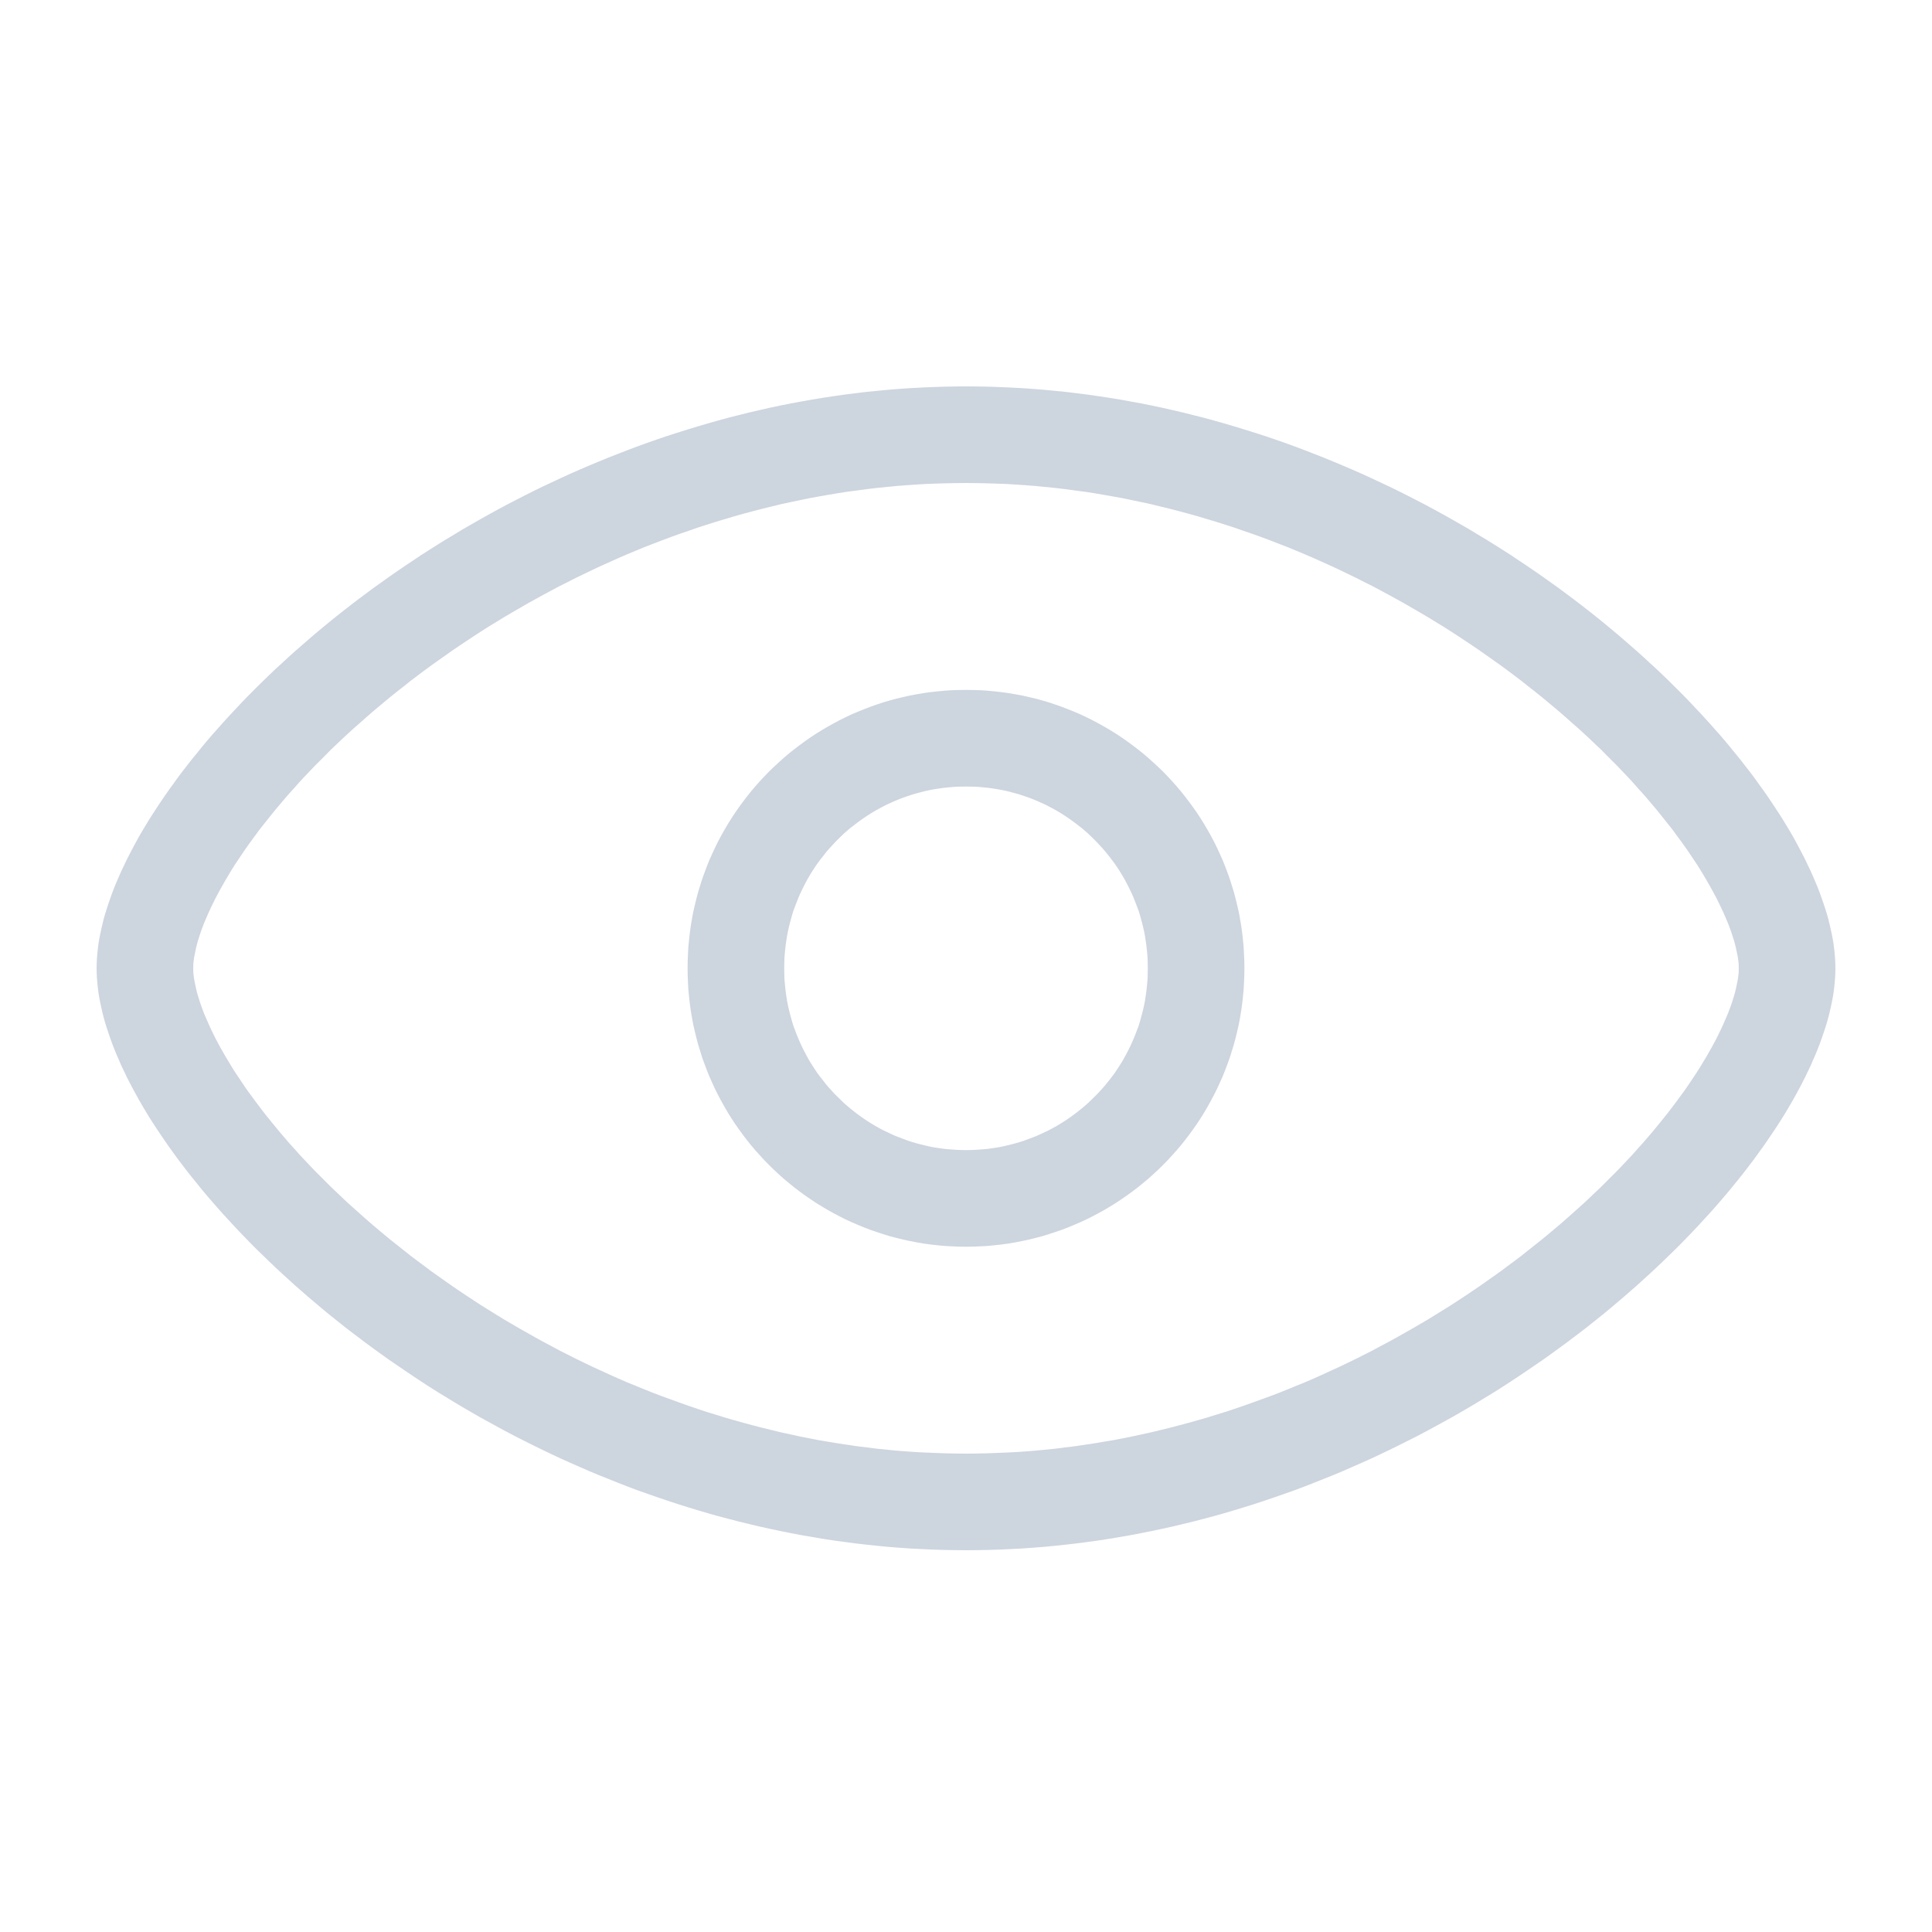 <?xml version="1.0" encoding="UTF-8" standalone="no"?><!DOCTYPE svg PUBLIC "-//W3C//DTD SVG 1.1//EN" "http://www.w3.org/Graphics/SVG/1.1/DTD/svg11.dtd"><svg width="100%" height="100%" viewBox="0 0 20 20" version="1.1" xmlns="http://www.w3.org/2000/svg" xmlns:xlink="http://www.w3.org/1999/xlink" xml:space="preserve" xmlns:serif="http://www.serif.com/" style="fill-rule:evenodd;clip-rule:evenodd;stroke-linejoin:round;stroke-miterlimit:1.414;"><g id="icon-open"><g><path d="M10.116,4.001l0.116,0.002l0.116,0.004l0.115,0.005l0.115,0.006l0.114,0.008l0.114,0.009l0.114,0.011l0.113,0.011l0.113,0.014l0.112,0.014l0.112,0.016l0.111,0.017l0.111,0.018l0.111,0.02l0.11,0.02l0.109,0.022l0.109,0.023l0.109,0.025l0.108,0.025l0.108,0.027l0.107,0.027l0.106,0.029l0.106,0.03l0.105,0.031l0.105,0.032l0.105,0.033l0.103,0.033l0.103,0.035l0.103,0.036l0.102,0.037l0.101,0.038l0.1,0.039l0.1,0.039l0.1,0.041l0.098,0.041l0.098,0.042l0.098,0.043l0.096,0.044l0.096,0.045l0.096,0.045l0.094,0.046l0.094,0.047l0.093,0.048l0.093,0.048l0.091,0.049l0.091,0.05l0.091,0.051l0.089,0.051l0.089,0.051l0.087,0.053l0.087,0.052l0.087,0.054l0.085,0.054l0.085,0.054l0.083,0.056l0.083,0.055l0.082,0.056l0.082,0.057l0.08,0.057l0.08,0.057l0.078,0.058l0.078,0.058l0.077,0.059l0.076,0.059l0.075,0.059l0.074,0.06l0.073,0.06l0.072,0.06l0.071,0.061l0.07,0.061l0.07,0.061l0.068,0.061l0.067,0.062l0.067,0.061l0.065,0.062l0.064,0.062l0.064,0.063l0.062,0.062l0.061,0.062l0.06,0.063l0.059,0.063l0.058,0.062l0.057,0.063l0.056,0.063l0.055,0.062l0.054,0.063l0.052,0.063l0.051,0.063l0.051,0.062l0.049,0.063l0.048,0.062l0.047,0.062l0.045,0.063l0.045,0.062l0.043,0.061l0.042,0.062l0.041,0.062l0.04,0.061l0.039,0.061l0.037,0.061l0.036,0.06l0.035,0.06l0.033,0.06l0.032,0.06l0.031,0.059l0.03,0.059l0.028,0.059l0.028,0.058l0.025,0.057l0.025,0.058l0.023,0.056l0.022,0.057l0.02,0.056l0.019,0.055l0.018,0.055l0.017,0.054l0.015,0.054l0.013,0.054l0.012,0.052l0.011,0.052l0.01,0.052l0.008,0.051l0.006,0.05l0.005,0.049l0.004,0.049l0.002,0.048l0.001,0.048l-0.001,0.047l-0.002,0.048l-0.004,0.049l-0.005,0.05l-0.006,0.05l-0.008,0.051l-0.01,0.051l-0.011,0.052l-0.012,0.053l-0.013,0.053l-0.015,0.054l-0.017,0.055l-0.018,0.054l-0.019,0.056l-0.02,0.056l-0.022,0.056l-0.023,0.057l-0.025,0.057l-0.025,0.058l-0.028,0.058l-0.028,0.059l-0.03,0.059l-0.031,0.059l-0.032,0.059l-0.033,0.06l-0.035,0.06l-0.036,0.061l-0.037,0.061l-0.039,0.061l-0.04,0.061l-0.041,0.061l-0.042,0.062l-0.043,0.062l-0.045,0.062l-0.045,0.062l-0.047,0.062l-0.048,0.063l-0.049,0.062l-0.051,0.063l-0.051,0.063l-0.052,0.062l-0.054,0.063l-0.055,0.063l-0.056,0.063l-0.057,0.062l-0.058,0.063l-0.059,0.063l-0.06,0.062l-0.061,0.063l-0.062,0.062l-0.064,0.062l-0.064,0.062l-0.065,0.062l-0.067,0.062l-0.067,0.061l-0.068,0.062l-0.07,0.061l-0.07,0.061l-0.071,0.06l-0.072,0.061l-0.073,0.06l-0.074,0.059l-0.075,0.06l-0.076,0.059l-0.077,0.058l-0.078,0.059l-0.078,0.057l-0.08,0.058l-0.08,0.057l-0.082,0.056l-0.082,0.056l-0.083,0.056l-0.083,0.055l-0.085,0.055l-0.085,0.054l-0.087,0.053l-0.087,0.053l-0.087,0.052l-0.089,0.052l-0.089,0.051l-0.091,0.05l-0.091,0.05l-0.091,0.049l-0.093,0.049l-0.093,0.047l-0.094,0.047l-0.094,0.046l-0.096,0.046l-0.096,0.045l-0.096,0.043l-0.098,0.043l-0.098,0.043l-0.098,0.041l-0.1,0.04l-0.1,0.04l-0.1,0.039l-0.101,0.038l-0.102,0.036l-0.103,0.036l-0.103,0.035l-0.103,0.034l-0.105,0.033l-0.105,0.032l-0.105,0.031l-0.106,0.03l-0.106,0.028l-0.107,0.028l-0.108,0.026l-0.108,0.026l-0.109,0.024l-0.109,0.023l-0.109,0.022l-0.11,0.021l-0.111,0.019l-0.111,0.019l-0.111,0.017l-0.112,0.015l-0.112,0.015l-0.113,0.013l-0.113,0.012l-0.114,0.011l-0.114,0.009l-0.114,0.008l-0.115,0.006l-0.115,0.005l-0.116,0.004l-0.116,0.002l-0.116,0.001l-0.116,-0.001l-0.116,-0.002l-0.116,-0.004l-0.115,-0.005l-0.115,-0.006l-0.114,-0.008l-0.114,-0.009l-0.114,-0.011l-0.113,-0.012l-0.113,-0.013l-0.112,-0.015l-0.112,-0.015l-0.111,-0.017l-0.111,-0.019l-0.111,-0.019l-0.11,-0.021l-0.109,-0.022l-0.109,-0.023l-0.109,-0.024l-0.108,-0.026l-0.108,-0.026l-0.107,-0.028l-0.106,-0.028l-0.106,-0.03l-0.105,-0.031l-0.105,-0.032l-0.105,-0.033l-0.103,-0.034l-0.103,-0.035l-0.103,-0.036l-0.102,-0.036l-0.101,-0.038l-0.1,-0.039l-0.1,-0.04l-0.1,-0.04l-0.098,-0.041l-0.098,-0.043l-0.098,-0.043l-0.096,-0.043l-0.096,-0.045l-0.096,-0.046l-0.094,-0.046l-0.094,-0.047l-0.093,-0.047l-0.093,-0.049l-0.091,-0.049l-0.091,-0.05l-0.091,-0.05l-0.089,-0.051l-0.089,-0.052l-0.087,-0.052l-0.087,-0.053l-0.087,-0.053l-0.085,-0.054l-0.085,-0.055l-0.083,-0.055l-0.083,-0.056l-0.082,-0.056l-0.082,-0.056l-0.08,-0.057l-0.08,-0.058l-0.078,-0.057l-0.078,-0.059l-0.077,-0.058l-0.076,-0.059l-0.075,-0.06l-0.074,-0.059l-0.073,-0.06l-0.072,-0.061l-0.071,-0.06l-0.07,-0.061l-0.07,-0.061l-0.068,-0.062l-0.067,-0.061l-0.067,-0.062l-0.065,-0.062l-0.064,-0.062l-0.064,-0.062l-0.062,-0.062l-0.061,-0.063l-0.06,-0.062l-0.059,-0.063l-0.058,-0.063l-0.057,-0.062l-0.056,-0.063l-0.055,-0.063l-0.054,-0.063l-0.052,-0.062l-0.051,-0.063l-0.051,-0.063l-0.049,-0.062l-0.048,-0.063l-0.047,-0.062l-0.045,-0.062l-0.045,-0.062l-0.043,-0.062l-0.042,-0.062l-0.041,-0.061l-0.04,-0.061l-0.039,-0.061l-0.037,-0.061l-0.036,-0.061l-0.035,-0.06l-0.033,-0.06l-0.032,-0.059l-0.031,-0.059l-0.03,-0.059l-0.028,-0.059l-0.028,-0.058l-0.025,-0.058l-0.025,-0.057l-0.023,-0.057l-0.022,-0.056l-0.02,-0.056l-0.019,-0.056l-0.018,-0.054l-0.017,-0.055l-0.015,-0.054l-0.013,-0.053l-0.012,-0.053l-0.011,-0.052l-0.01,-0.051l-0.008,-0.051l-0.006,-0.05l-0.005,-0.05l-0.004,-0.049l-0.002,-0.048l-0.001,-0.047l0.001,-0.048l0.002,-0.048l0.004,-0.049l0.005,-0.049l0.006,-0.05l0.008,-0.051l0.01,-0.052l0.011,-0.052l0.012,-0.052l0.013,-0.054l0.015,-0.054l0.017,-0.054l0.018,-0.055l0.019,-0.055l0.02,-0.056l0.022,-0.057l0.023,-0.056l0.025,-0.058l0.025,-0.057l0.028,-0.058l0.028,-0.059l0.03,-0.059l0.031,-0.059l0.032,-0.06l0.033,-0.06l0.035,-0.06l0.036,-0.06l0.037,-0.061l0.039,-0.061l0.04,-0.061l0.041,-0.062l0.042,-0.062l0.043,-0.061l0.045,-0.062l0.045,-0.063l0.047,-0.062l0.048,-0.062l0.049,-0.063l0.051,-0.062l0.051,-0.063l0.052,-0.063l0.054,-0.063l0.055,-0.062l0.056,-0.063l0.057,-0.063l0.058,-0.062l0.059,-0.063l0.06,-0.063l0.061,-0.062l0.062,-0.062l0.064,-0.063l0.064,-0.062l0.065,-0.062l0.067,-0.061l0.067,-0.062l0.068,-0.061l0.07,-0.061l0.07,-0.061l0.071,-0.061l0.072,-0.06l0.073,-0.06l0.074,-0.06l0.075,-0.059l0.076,-0.059l0.077,-0.059l0.078,-0.058l0.078,-0.058l0.08,-0.057l0.08,-0.057l0.082,-0.057l0.082,-0.056l0.083,-0.055l0.083,-0.056l0.085,-0.054l0.085,-0.054l0.087,-0.054l0.087,-0.052l0.087,-0.053l0.089,-0.051l0.089,-0.051l0.091,-0.051l0.091,-0.05l0.091,-0.049l0.093,-0.048l0.093,-0.048l0.094,-0.047l0.094,-0.046l0.096,-0.045l0.096,-0.045l0.096,-0.044l0.098,-0.043l0.098,-0.042l0.098,-0.041l0.1,-0.041l0.1,-0.039l0.1,-0.039l0.101,-0.038l0.102,-0.037l0.103,-0.036l0.103,-0.035l0.103,-0.033l0.105,-0.033l0.105,-0.032l0.105,-0.031l0.106,-0.03l0.106,-0.029l0.107,-0.027l0.108,-0.027l0.108,-0.025l0.109,-0.025l0.109,-0.023l0.109,-0.022l0.11,-0.02l0.111,-0.02l0.111,-0.018l0.111,-0.017l0.112,-0.016l0.112,-0.014l0.113,-0.014l0.113,-0.011l0.114,-0.011l0.114,-0.009l0.114,-0.008l0.115,-0.006l0.115,-0.005l0.116,-0.004l0.116,-0.002l0.116,-0.001l0.116,0.001Zm-0.217,1l-0.104,0.002l-0.107,0.003l-0.104,0.004l-0.099,0.006l-0.103,0.007l-0.102,0.008l-0.101,0.01l-0.101,0.01l-0.101,0.012l-0.104,0.014l-0.099,0.013l-0.096,0.015l-0.102,0.017l-0.102,0.018l-0.094,0.017l-0.101,0.021l-0.1,0.021l-0.093,0.02l-0.098,0.024l-0.099,0.024l-0.096,0.025l-0.097,0.026l-0.096,0.027l-0.094,0.028l-0.096,0.029l-0.095,0.03l-0.09,0.029l-0.097,0.034l-0.094,0.032l-0.089,0.032l-0.093,0.035l-0.091,0.035l-0.09,0.035l-0.09,0.037l-0.091,0.038l-0.088,0.038l-0.087,0.039l-0.091,0.041l-0.088,0.041l-0.085,0.041l-0.087,0.042l-0.085,0.043l-0.084,0.042l-0.081,0.043l-0.087,0.047l-0.084,0.046l-0.081,0.045l-0.083,0.048l-0.081,0.047l-0.08,0.047l-0.078,0.048l-0.079,0.048l-0.077,0.049l-0.077,0.05l-0.079,0.052l-0.076,0.051l-0.072,0.049l-0.074,0.052l-0.075,0.053l-0.073,0.052l-0.068,0.05l-0.073,0.055l-0.07,0.053l-0.065,0.052l-0.073,0.057l-0.067,0.054l-0.063,0.052l-0.067,0.056l-0.064,0.054l-0.063,0.055l-0.064,0.057l-0.064,0.056l-0.06,0.055l-0.056,0.052l-0.063,0.06l-0.057,0.054l-0.052,0.053l-0.06,0.06l-0.054,0.054l-0.055,0.058l-0.051,0.053l-0.048,0.052l-0.053,0.06l-0.051,0.056l-0.047,0.054l-0.048,0.057l-0.044,0.052l-0.044,0.054l-0.047,0.059l-0.043,0.054l-0.038,0.048l-0.041,0.056l-0.042,0.057l-0.039,0.054l-0.032,0.045l-0.036,0.054l-0.037,0.055l-0.032,0.048l-0.03,0.048l-0.03,0.05l-0.032,0.054l-0.028,0.049l-0.025,0.044l-0.026,0.048l-0.024,0.045l-0.024,0.049l-0.023,0.047l-0.02,0.043l-0.018,0.04l-0.018,0.042l-0.017,0.04l-0.015,0.04l-0.014,0.038l-0.013,0.038l-0.012,0.038l-0.011,0.034l-0.009,0.034l-0.006,0.024l-0.007,0.032l-0.008,0.039l-0.006,0.029l-0.003,0.018l-0.003,0.025l-0.003,0.025l-0.001,0.012l0,0.022l-0.001,0.019l0.001,0.019l0,0.021l0.001,0.013l0.003,0.025l0.003,0.025l0.003,0.017l0.006,0.03l0.008,0.039l0.007,0.031l0.006,0.025l0.009,0.033l0.011,0.035l0.012,0.038l0.013,0.038l0.014,0.038l0.015,0.04l0.016,0.037l0.019,0.044l0.019,0.043l0.019,0.041l0.023,0.047l0.024,0.049l0.024,0.045l0.026,0.048l0.025,0.044l0.028,0.049l0.032,0.053l0.03,0.05l0.03,0.048l0.032,0.048l0.073,0.109l0.034,0.049l0.037,0.05l0.04,0.055l0.043,0.057l0.04,0.053l0.041,0.051l0.045,0.056l0.046,0.056l0.046,0.056l0.046,0.053l0.047,0.055l0.051,0.056l0.053,0.06l0.048,0.051l0.051,0.054l0.055,0.058l0.054,0.054l0.057,0.057l0.055,0.055l0.12,0.114l0.056,0.053l0.06,0.054l0.064,0.057l0.064,0.057l0.063,0.055l0.064,0.054l0.067,0.056l0.063,0.052l0.14,0.111l0.065,0.052l0.143,0.107l0.068,0.051l0.073,0.052l0.075,0.053l0.074,0.052l0.072,0.049l0.076,0.051l0.079,0.052l0.077,0.05l0.077,0.048l0.079,0.049l0.078,0.048l0.08,0.047l0.081,0.047l0.083,0.047l0.081,0.046l0.084,0.046l0.087,0.046l0.081,0.044l0.084,0.042l0.085,0.043l0.087,0.042l0.085,0.041l0.179,0.082l0.087,0.039l0.088,0.038l0.091,0.037l0.09,0.037l0.09,0.036l0.087,0.033l0.19,0.069l0.093,0.033l0.094,0.032l0.09,0.03l0.095,0.029l0.096,0.03l0.094,0.027l0.096,0.027l0.097,0.026l0.096,0.025l0.099,0.024l0.094,0.023l0.197,0.043l0.199,0.039l0.197,0.033l0.202,0.03l0.1,0.012l0.101,0.013l0.101,0.01l0.101,0.01l0.102,0.008l0.103,0.007l0.099,0.005l0.104,0.004l0.107,0.004l0.104,0.002l0.101,0.001l0.101,-0.001l0.104,-0.002l0.107,-0.004l0.104,-0.004l0.099,-0.005l0.103,-0.007l0.102,-0.008l0.101,-0.01l0.101,-0.01l0.101,-0.013l0.1,-0.012l0.103,-0.015l0.099,-0.015l0.099,-0.017l0.098,-0.016l0.098,-0.019l0.101,-0.02l0.1,-0.022l0.097,-0.021l0.094,-0.023l0.099,-0.024l0.096,-0.025l0.097,-0.026l0.096,-0.027l0.094,-0.027l0.096,-0.03l0.095,-0.029l0.09,-0.03l0.094,-0.032l0.093,-0.033l0.097,-0.035l0.093,-0.034l0.087,-0.033l0.09,-0.036l0.09,-0.037l0.091,-0.037l0.088,-0.038l0.087,-0.039l0.091,-0.042l0.088,-0.04l0.085,-0.041l0.087,-0.042l0.085,-0.043l0.084,-0.042l0.081,-0.044l0.087,-0.046l0.084,-0.046l0.081,-0.046l0.083,-0.047l0.081,-0.047l0.08,-0.047l0.078,-0.048l0.079,-0.049l0.077,-0.048l0.077,-0.05l0.079,-0.052l0.076,-0.051l0.072,-0.049l0.074,-0.052l0.075,-0.053l0.073,-0.052l0.068,-0.051l0.073,-0.054l0.07,-0.053l0.065,-0.052l0.073,-0.058l0.067,-0.053l0.063,-0.052l0.067,-0.056l0.064,-0.054l0.063,-0.055l0.064,-0.057l0.064,-0.057l0.06,-0.054l0.056,-0.053l0.06,-0.057l0.06,-0.057l0.055,-0.055l0.057,-0.057l0.054,-0.054l0.055,-0.058l0.051,-0.054l0.048,-0.051l0.053,-0.06l0.051,-0.056l0.047,-0.055l0.046,-0.053l0.046,-0.056l0.046,-0.056l0.045,-0.056l0.041,-0.051l0.04,-0.053l0.043,-0.057l0.04,-0.055l0.037,-0.05l0.034,-0.049l0.038,-0.056l0.035,-0.053l0.032,-0.048l0.03,-0.048l0.03,-0.05l0.032,-0.053l0.028,-0.049l0.025,-0.044l0.026,-0.048l0.024,-0.045l0.024,-0.049l0.023,-0.047l0.019,-0.041l0.019,-0.043l0.019,-0.044l0.016,-0.037l0.015,-0.04l0.014,-0.038l0.013,-0.038l0.012,-0.038l0.011,-0.035l0.009,-0.033l0.006,-0.025l0.007,-0.031l0.008,-0.039l0.006,-0.03l0.003,-0.017l0.003,-0.025l0.003,-0.025l0.001,-0.013l0,-0.021l0.001,-0.019l-0.001,-0.019l0,-0.022l-0.001,-0.012l-0.003,-0.025l-0.003,-0.025l-0.003,-0.018l-0.006,-0.029l-0.008,-0.039l-0.007,-0.032l-0.006,-0.024l-0.009,-0.034l-0.011,-0.034l-0.012,-0.038l-0.013,-0.038l-0.014,-0.038l-0.015,-0.04l-0.017,-0.04l-0.018,-0.042l-0.018,-0.04l-0.02,-0.043l-0.023,-0.047l-0.024,-0.049l-0.024,-0.045l-0.026,-0.048l-0.025,-0.044l-0.028,-0.049l-0.032,-0.054l-0.03,-0.05l-0.03,-0.048l-0.032,-0.048l-0.037,-0.055l-0.036,-0.054l-0.032,-0.045l-0.039,-0.054l-0.042,-0.057l-0.041,-0.056l-0.038,-0.048l-0.043,-0.054l-0.047,-0.059l-0.044,-0.054l-0.044,-0.052l-0.048,-0.057l-0.047,-0.054l-0.051,-0.056l-0.053,-0.06l-0.048,-0.052l-0.051,-0.053l-0.055,-0.058l-0.054,-0.054l-0.06,-0.06l-0.052,-0.053l-0.057,-0.054l-0.063,-0.06l-0.056,-0.052l-0.06,-0.055l-0.064,-0.056l-0.064,-0.057l-0.063,-0.055l-0.064,-0.054l-0.067,-0.056l-0.063,-0.052l-0.067,-0.054l-0.073,-0.057l-0.065,-0.052l-0.07,-0.053l-0.073,-0.055l-0.068,-0.05l-0.073,-0.052l-0.075,-0.053l-0.074,-0.052l-0.072,-0.049l-0.076,-0.051l-0.079,-0.052l-0.077,-0.05l-0.077,-0.049l-0.079,-0.048l-0.078,-0.048l-0.08,-0.047l-0.081,-0.047l-0.083,-0.048l-0.081,-0.045l-0.084,-0.046l-0.087,-0.047l-0.081,-0.043l-0.084,-0.042l-0.085,-0.043l-0.087,-0.042l-0.085,-0.041l-0.088,-0.041l-0.091,-0.041l-0.087,-0.039l-0.088,-0.038l-0.091,-0.038l-0.09,-0.037l-0.09,-0.035l-0.091,-0.035l-0.093,-0.035l-0.089,-0.032l-0.094,-0.032l-0.097,-0.034l-0.09,-0.029l-0.095,-0.03l-0.096,-0.029l-0.094,-0.028l-0.096,-0.027l-0.097,-0.026l-0.096,-0.025l-0.099,-0.024l-0.098,-0.024l-0.093,-0.02l-0.1,-0.021l-0.101,-0.021l-0.094,-0.017l-0.102,-0.018l-0.102,-0.017l-0.096,-0.015l-0.099,-0.013l-0.104,-0.014l-0.101,-0.012l-0.101,-0.01l-0.101,-0.01l-0.102,-0.008l-0.103,-0.007l-0.099,-0.006l-0.104,-0.004l-0.107,-0.003l-0.104,-0.002l-0.101,-0.001l-0.101,0.001Z" style="fill:#cdd5df;"/><path d="M10.074,7.143l0.074,0.002l0.074,0.005l0.073,0.007l0.072,0.008l0.072,0.01l0.071,0.012l0.071,0.013l0.07,0.016l0.069,0.016l0.069,0.019l0.068,0.02l0.067,0.022l0.067,0.024l0.065,0.025l0.065,0.026l0.065,0.028l0.063,0.03l0.063,0.031l0.061,0.033l0.061,0.034l0.06,0.035l0.059,0.037l0.058,0.038l0.057,0.04l0.056,0.041l0.055,0.042l0.054,0.043l0.053,0.045l0.051,0.046l0.051,0.047l0.05,0.048l0.048,0.05l0.047,0.05l0.046,0.052l0.045,0.053l0.043,0.054l0.042,0.055l0.041,0.056l0.04,0.057l0.038,0.058l0.037,0.059l0.035,0.06l0.034,0.06l0.033,0.062l0.031,0.063l0.029,0.063l0.029,0.064l0.026,0.065l0.025,0.066l0.024,0.067l0.021,0.067l0.021,0.068l0.018,0.069l0.017,0.069l0.016,0.07l0.013,0.071l0.012,0.071l0.01,0.072l0.008,0.072l0.007,0.073l0.004,0.074l0.003,0.073l0.001,0.075l-0.001,0.074l-0.003,0.074l-0.004,0.073l-0.007,0.073l-0.008,0.073l-0.01,0.071l-0.012,0.072l-0.013,0.07l-0.016,0.07l-0.017,0.07l-0.018,0.068l-0.021,0.068l-0.021,0.068l-0.024,0.066l-0.025,0.066l-0.026,0.065l-0.029,0.064l-0.029,0.064l-0.031,0.062l-0.033,0.062l-0.034,0.061l-0.035,0.06l-0.037,0.059l-0.038,0.058l-0.04,0.057l-0.041,0.056l-0.042,0.055l-0.043,0.054l-0.045,0.053l-0.046,0.051l-0.047,0.051l-0.048,0.049l-0.05,0.049l-0.051,0.047l-0.051,0.046l-0.053,0.044l-0.054,0.044l-0.055,0.042l-0.056,0.041l-0.057,0.039l-0.058,0.039l-0.059,0.036l-0.06,0.036l-0.061,0.034l-0.061,0.032l-0.063,0.032l-0.063,0.029l-0.065,0.028l-0.065,0.027l-0.065,0.025l-0.067,0.023l-0.067,0.022l-0.068,0.021l-0.069,0.018l-0.069,0.017l-0.07,0.015l-0.071,0.014l-0.071,0.012l-0.072,0.01l-0.072,0.008l-0.073,0.007l-0.074,0.004l-0.074,0.003l-0.074,0.001l-0.074,-0.001l-0.074,-0.003l-0.074,-0.004l-0.073,-0.007l-0.072,-0.008l-0.072,-0.01l-0.071,-0.012l-0.071,-0.014l-0.07,-0.015l-0.069,-0.017l-0.069,-0.018l-0.068,-0.021l-0.067,-0.022l-0.067,-0.023l-0.065,-0.025l-0.065,-0.027l-0.065,-0.028l-0.063,-0.029l-0.063,-0.032l-0.061,-0.032l-0.061,-0.034l-0.06,-0.036l-0.059,-0.036l-0.058,-0.039l-0.057,-0.039l-0.056,-0.041l-0.055,-0.042l-0.054,-0.044l-0.053,-0.044l-0.051,-0.046l-0.051,-0.047l-0.05,-0.049l-0.048,-0.049l-0.047,-0.051l-0.046,-0.051l-0.045,-0.053l-0.043,-0.054l-0.042,-0.055l-0.041,-0.056l-0.04,-0.057l-0.038,-0.058l-0.037,-0.059l-0.035,-0.06l-0.034,-0.061l-0.033,-0.062l-0.031,-0.062l-0.029,-0.064l-0.029,-0.064l-0.026,-0.065l-0.025,-0.066l-0.024,-0.066l-0.021,-0.068l-0.021,-0.068l-0.018,-0.068l-0.017,-0.07l-0.016,-0.07l-0.013,-0.07l-0.012,-0.072l-0.01,-0.071l-0.008,-0.073l-0.007,-0.073l-0.004,-0.073l-0.003,-0.074l-0.001,-0.074l0.001,-0.075l0.003,-0.073l0.004,-0.074l0.007,-0.073l0.008,-0.072l0.01,-0.072l0.012,-0.071l0.013,-0.071l0.016,-0.07l0.017,-0.069l0.018,-0.069l0.021,-0.068l0.021,-0.067l0.024,-0.067l0.025,-0.066l0.026,-0.065l0.029,-0.064l0.029,-0.063l0.031,-0.063l0.033,-0.062l0.034,-0.06l0.035,-0.06l0.037,-0.059l0.038,-0.058l0.04,-0.057l0.041,-0.056l0.042,-0.055l0.043,-0.054l0.045,-0.053l0.046,-0.052l0.047,-0.05l0.048,-0.05l0.05,-0.048l0.051,-0.047l0.051,-0.046l0.053,-0.045l0.054,-0.043l0.055,-0.042l0.056,-0.041l0.057,-0.04l0.058,-0.038l0.059,-0.037l0.06,-0.035l0.061,-0.034l0.061,-0.033l0.063,-0.031l0.063,-0.03l0.065,-0.028l0.065,-0.026l0.065,-0.025l0.067,-0.024l0.067,-0.022l0.068,-0.02l0.069,-0.019l0.069,-0.016l0.07,-0.016l0.071,-0.013l0.071,-0.012l0.072,-0.01l0.072,-0.008l0.073,-0.007l0.074,-0.005l0.074,-0.002l0.074,-0.001l0.074,0.001Zm-0.125,1l-0.047,0.001l-0.044,0.003l-0.053,0.005l-0.046,0.005l-0.047,0.007l-0.046,0.007l-0.046,0.009l-0.047,0.01l-0.042,0.011l-0.045,0.012l-0.045,0.013l-0.042,0.014l-0.046,0.016l-0.045,0.017l-0.039,0.016l-0.04,0.018l-0.047,0.021l-0.037,0.019l-0.038,0.02l-0.045,0.025l-0.037,0.022l-0.037,0.023l-0.039,0.026l-0.036,0.025l-0.037,0.027l-0.04,0.031l-0.034,0.026l-0.035,0.03l-0.03,0.026l-0.03,0.029l-0.037,0.036l-0.032,0.033l-0.031,0.034l-0.033,0.036l-0.025,0.03l-0.028,0.036l-0.034,0.043l-0.024,0.032l-0.022,0.032l-0.027,0.041l-0.026,0.042l-0.021,0.036l-0.02,0.036l-0.022,0.042l-0.022,0.044l-0.019,0.04l-0.017,0.039l-0.018,0.045l-0.019,0.05l-0.016,0.042l-0.011,0.034l-0.012,0.044l-0.014,0.051l-0.011,0.044l-0.01,0.045l-0.009,0.046l-0.007,0.047l-0.007,0.047l-0.005,0.048l-0.005,0.049l-0.003,0.042l-0.001,0.05l-0.001,0.051l0.001,0.051l0.001,0.05l0.003,0.042l0.005,0.049l0.005,0.048l0.007,0.048l0.007,0.046l0.009,0.046l0.01,0.045l0.011,0.044l0.014,0.051l0.012,0.043l0.011,0.035l0.016,0.042l0.018,0.048l0.019,0.046l0.018,0.041l0.017,0.037l0.022,0.044l0.024,0.045l0.02,0.037l0.02,0.034l0.026,0.041l0.027,0.041l0.022,0.033l0.024,0.032l0.034,0.043l0.028,0.036l0.025,0.03l0.033,0.036l0.031,0.034l0.032,0.032l0.035,0.034l0.032,0.031l0.033,0.029l0.032,0.027l0.034,0.027l0.04,0.031l0.037,0.027l0.036,0.025l0.039,0.026l0.037,0.023l0.037,0.022l0.045,0.025l0.038,0.02l0.037,0.018l0.047,0.022l0.04,0.018l0.039,0.015l0.045,0.017l0.046,0.017l0.042,0.014l0.042,0.012l0.048,0.013l0.046,0.011l0.043,0.01l0.046,0.009l0.046,0.007l0.047,0.007l0.046,0.005l0.049,0.004l0.048,0.003l0.051,0.002l0.047,0.001l0.047,-0.001l0.051,-0.002l0.048,-0.003l0.049,-0.004l0.046,-0.005l0.047,-0.007l0.046,-0.007l0.046,-0.009l0.043,-0.01l0.046,-0.011l0.048,-0.013l0.042,-0.012l0.042,-0.014l0.046,-0.017l0.045,-0.017l0.039,-0.015l0.04,-0.018l0.047,-0.022l0.037,-0.018l0.038,-0.02l0.045,-0.025l0.037,-0.022l0.037,-0.023l0.039,-0.026l0.036,-0.025l0.037,-0.027l0.04,-0.031l0.034,-0.027l0.032,-0.027l0.033,-0.029l0.032,-0.031l0.035,-0.034l0.032,-0.032l0.031,-0.034l0.033,-0.036l0.029,-0.035l0.025,-0.031l0.029,-0.038l0.028,-0.037l0.022,-0.033l0.027,-0.041l0.026,-0.041l0.02,-0.034l0.02,-0.037l0.024,-0.045l0.022,-0.044l0.017,-0.037l0.018,-0.041l0.019,-0.046l0.018,-0.048l0.016,-0.042l0.011,-0.035l0.012,-0.043l0.014,-0.051l0.011,-0.044l0.01,-0.045l0.009,-0.046l0.007,-0.046l0.007,-0.048l0.005,-0.048l0.005,-0.049l0.003,-0.042l0.001,-0.05l0.001,-0.051l-0.001,-0.051l-0.001,-0.05l-0.003,-0.042l-0.005,-0.049l-0.005,-0.048l-0.007,-0.047l-0.007,-0.047l-0.009,-0.046l-0.01,-0.045l-0.011,-0.044l-0.014,-0.051l-0.012,-0.044l-0.011,-0.034l-0.016,-0.042l-0.019,-0.05l-0.018,-0.045l-0.017,-0.039l-0.019,-0.04l-0.022,-0.044l-0.022,-0.042l-0.02,-0.036l-0.021,-0.036l-0.026,-0.042l-0.027,-0.041l-0.022,-0.032l-0.028,-0.037l-0.029,-0.038l-0.025,-0.031l-0.029,-0.035l-0.033,-0.036l-0.031,-0.034l-0.032,-0.033l-0.037,-0.036l-0.03,-0.029l-0.03,-0.026l-0.035,-0.03l-0.034,-0.026l-0.04,-0.031l-0.037,-0.027l-0.036,-0.025l-0.039,-0.026l-0.037,-0.023l-0.037,-0.022l-0.045,-0.025l-0.038,-0.02l-0.037,-0.019l-0.047,-0.021l-0.04,-0.018l-0.039,-0.016l-0.045,-0.017l-0.046,-0.016l-0.042,-0.014l-0.045,-0.013l-0.045,-0.012l-0.042,-0.011l-0.047,-0.01l-0.046,-0.009l-0.046,-0.007l-0.047,-0.007l-0.046,-0.005l-0.053,-0.005l-0.044,-0.003l-0.047,-0.001l-0.051,-0.001l-0.051,0.001Z" style="fill:#cdd5df;"/></g><rect x="0" y="0" width="20" height="20" style="fill:none;"/></g></svg>
